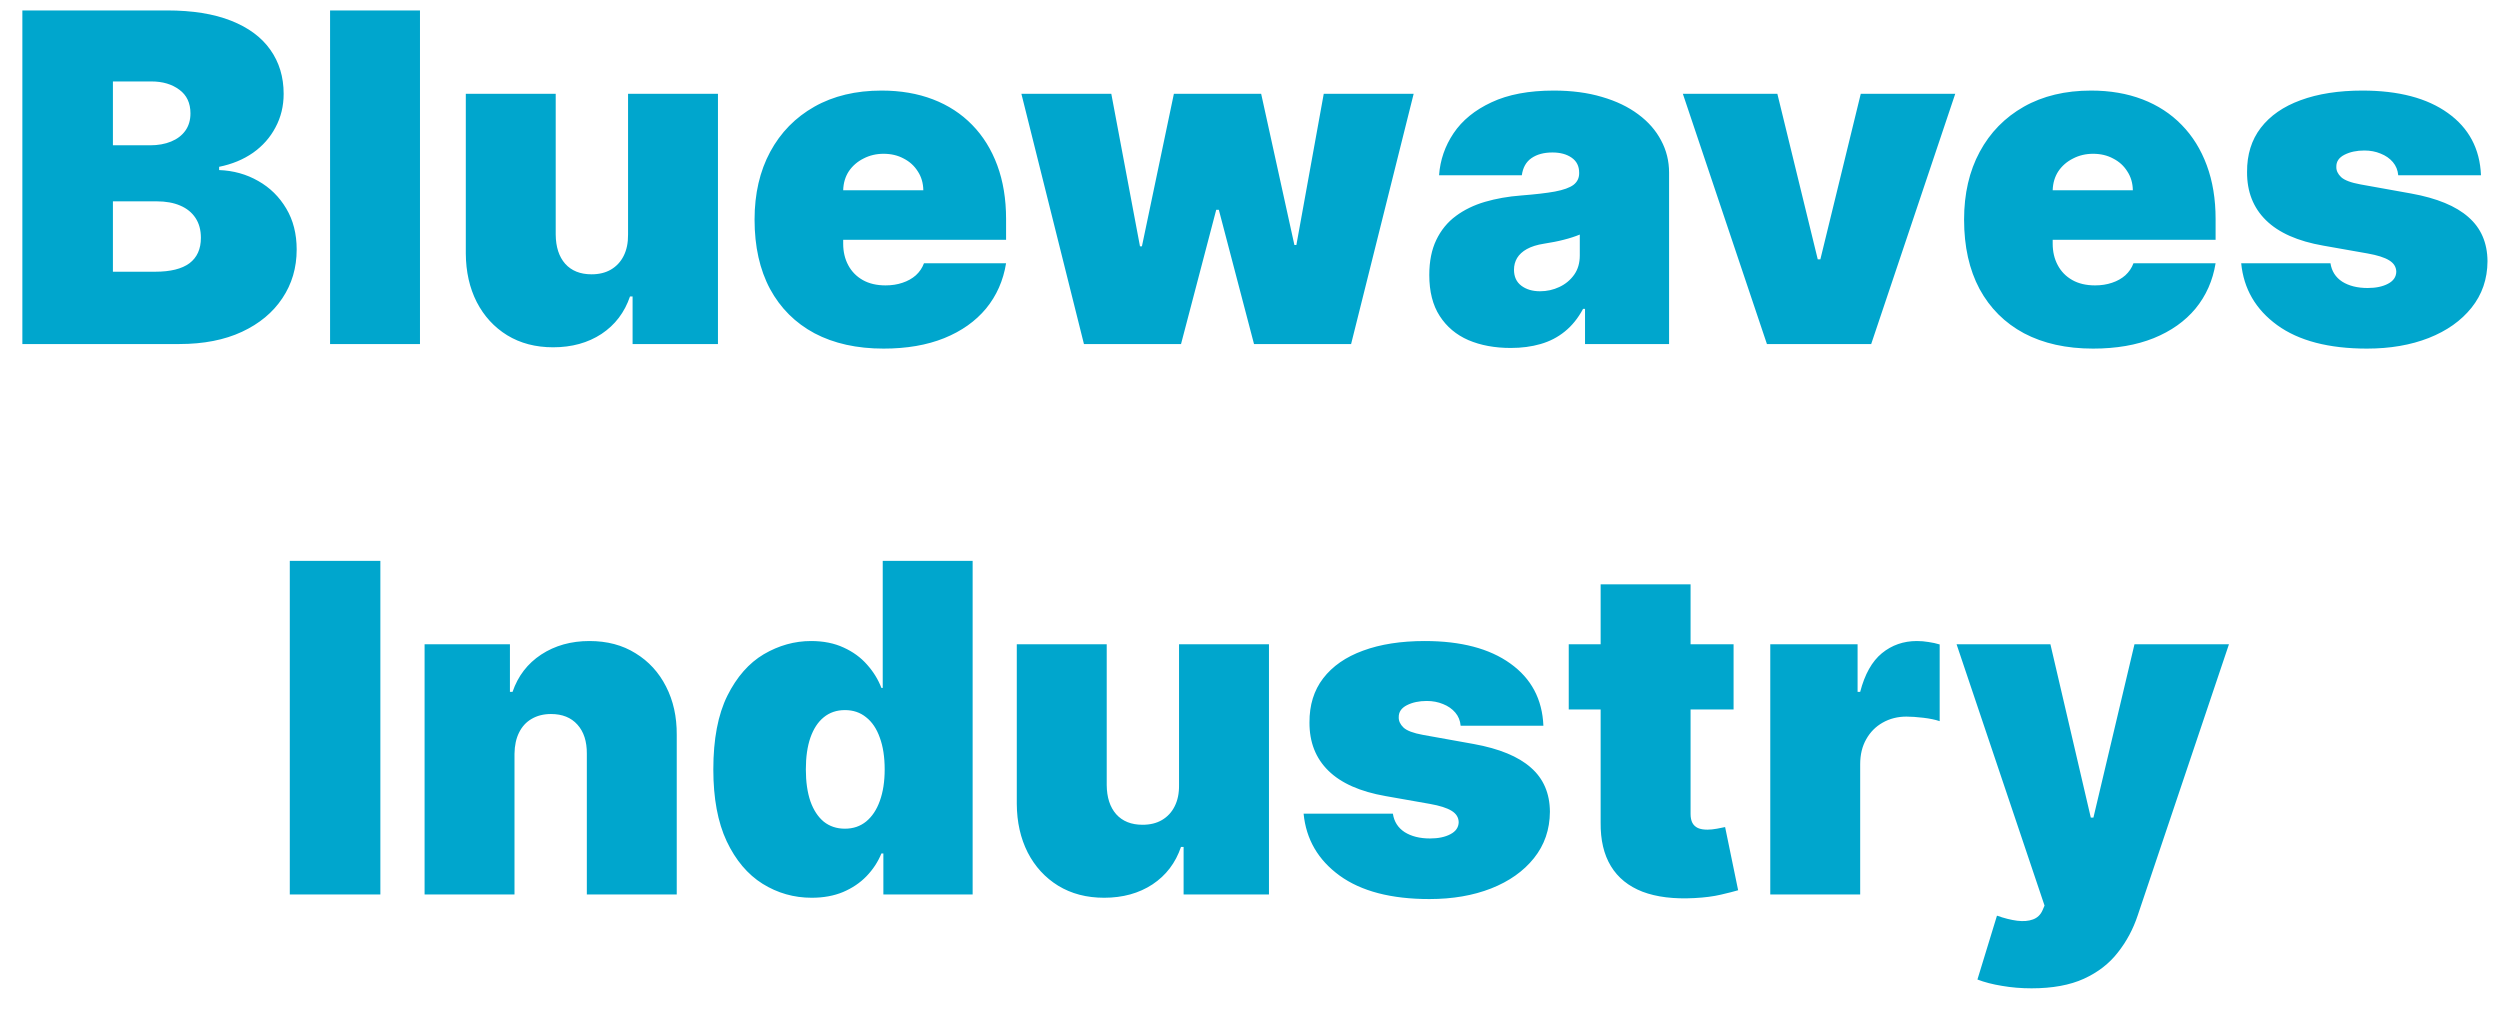 <svg width="109" height="44" viewBox="0 0 109 44" fill="none" xmlns="http://www.w3.org/2000/svg">
<path d="M0.975 15V0.455H7.281C8.389 0.455 9.32 0.604 10.073 0.902C10.83 1.2 11.401 1.622 11.784 2.166C12.172 2.711 12.367 3.352 12.367 4.091C12.367 4.626 12.248 5.114 12.011 5.554C11.78 5.994 11.453 6.364 11.031 6.662C10.61 6.955 10.118 7.159 9.554 7.273V7.415C10.179 7.438 10.747 7.597 11.259 7.891C11.77 8.179 12.177 8.58 12.48 9.091C12.783 9.598 12.935 10.194 12.935 10.881C12.935 11.676 12.726 12.384 12.31 13.004C11.898 13.624 11.311 14.112 10.549 14.467C9.786 14.822 8.877 15 7.821 15H0.975ZM4.923 11.847H6.77C7.433 11.847 7.93 11.723 8.262 11.477C8.593 11.226 8.759 10.857 8.759 10.369C8.759 10.028 8.681 9.74 8.524 9.503C8.368 9.266 8.146 9.086 7.857 8.963C7.573 8.84 7.229 8.778 6.827 8.778H4.923V11.847ZM4.923 6.335H6.543C6.888 6.335 7.194 6.281 7.459 6.172C7.724 6.063 7.93 5.907 8.077 5.703C8.228 5.495 8.304 5.241 8.304 4.943C8.304 4.493 8.143 4.15 7.821 3.913C7.499 3.672 7.092 3.551 6.6 3.551H4.923V6.335ZM18.311 0.455V15H14.391V0.455H18.311ZM27.383 10.227V4.091H31.303V15H27.581V12.926H27.468C27.231 13.622 26.817 14.167 26.225 14.56C25.633 14.948 24.93 15.142 24.116 15.142C23.353 15.142 22.686 14.967 22.113 14.617C21.545 14.266 21.102 13.783 20.785 13.168C20.472 12.552 20.314 11.847 20.309 11.051V4.091H24.229V10.227C24.234 10.767 24.371 11.191 24.641 11.499C24.916 11.806 25.299 11.96 25.792 11.96C26.118 11.96 26.4 11.892 26.637 11.754C26.878 11.612 27.063 11.413 27.191 11.158C27.323 10.897 27.387 10.587 27.383 10.227ZM38.524 15.199C37.36 15.199 36.356 14.976 35.513 14.531C34.675 14.081 34.029 13.438 33.574 12.599C33.124 11.757 32.899 10.748 32.899 9.574C32.899 8.447 33.127 7.462 33.581 6.619C34.036 5.777 34.677 5.121 35.506 4.652C36.334 4.183 37.312 3.949 38.439 3.949C39.263 3.949 40.009 4.077 40.676 4.332C41.344 4.588 41.914 4.96 42.388 5.447C42.861 5.93 43.226 6.518 43.482 7.209C43.737 7.9 43.865 8.679 43.865 9.545V10.454H34.121V8.295H40.257C40.252 7.983 40.172 7.708 40.016 7.472C39.864 7.23 39.658 7.043 39.398 6.911C39.142 6.773 38.851 6.705 38.524 6.705C38.207 6.705 37.916 6.773 37.651 6.911C37.386 7.043 37.172 7.228 37.011 7.464C36.855 7.701 36.772 7.978 36.763 8.295V10.625C36.763 10.975 36.836 11.288 36.983 11.562C37.13 11.837 37.341 12.053 37.615 12.209C37.89 12.365 38.221 12.443 38.61 12.443C38.879 12.443 39.126 12.405 39.348 12.329C39.575 12.254 39.77 12.145 39.931 12.003C40.092 11.856 40.21 11.681 40.286 11.477H43.865C43.742 12.235 43.451 12.893 42.992 13.452C42.532 14.006 41.924 14.437 41.166 14.744C40.413 15.047 39.533 15.199 38.524 15.199ZM47.26 15L44.533 4.091H48.453L49.703 10.739H49.788L51.181 4.091H54.987L56.436 10.682H56.522L57.715 4.091H61.635L58.908 15H54.675L53.141 9.148H53.027L51.493 15H47.26ZM65.868 15.171C65.172 15.171 64.556 15.057 64.022 14.829C63.491 14.598 63.075 14.247 62.772 13.778C62.468 13.31 62.317 12.713 62.317 11.989C62.317 11.392 62.419 10.883 62.622 10.462C62.826 10.036 63.11 9.688 63.475 9.418C63.839 9.148 64.263 8.942 64.746 8.8C65.234 8.658 65.759 8.565 66.323 8.523C66.933 8.475 67.424 8.419 67.793 8.352C68.167 8.281 68.437 8.184 68.603 8.061C68.768 7.933 68.851 7.765 68.851 7.557V7.528C68.851 7.244 68.742 7.027 68.524 6.875C68.306 6.723 68.027 6.648 67.686 6.648C67.312 6.648 67.007 6.731 66.77 6.896C66.538 7.057 66.398 7.306 66.351 7.642H62.743C62.79 6.979 63.001 6.368 63.375 5.81C63.754 5.246 64.306 4.796 65.03 4.46C65.754 4.119 66.659 3.949 67.743 3.949C68.524 3.949 69.225 4.041 69.845 4.226C70.466 4.406 70.993 4.659 71.429 4.986C71.865 5.308 72.196 5.687 72.424 6.122C72.656 6.553 72.772 7.022 72.772 7.528V15H69.107V13.466H69.022C68.804 13.873 68.538 14.202 68.226 14.453C67.918 14.704 67.566 14.886 67.168 15C66.775 15.114 66.342 15.171 65.868 15.171ZM67.147 12.699C67.445 12.699 67.724 12.637 67.985 12.514C68.25 12.391 68.465 12.213 68.631 11.982C68.797 11.749 68.879 11.468 68.879 11.136V10.227C68.775 10.27 68.664 10.31 68.546 10.348C68.432 10.386 68.309 10.421 68.176 10.454C68.049 10.488 67.911 10.518 67.764 10.547C67.622 10.575 67.473 10.601 67.317 10.625C67.014 10.672 66.765 10.751 66.571 10.859C66.382 10.963 66.24 11.094 66.145 11.25C66.055 11.402 66.01 11.572 66.01 11.761C66.01 12.064 66.117 12.296 66.33 12.457C66.543 12.618 66.815 12.699 67.147 12.699ZM85.248 4.091L81.584 15H77.038L73.373 4.091H77.493L79.254 11.307H79.368L81.129 4.091H85.248ZM91.259 15.199C90.094 15.199 89.09 14.976 88.247 14.531C87.409 14.081 86.763 13.438 86.308 12.599C85.859 11.757 85.634 10.748 85.634 9.574C85.634 8.447 85.861 7.462 86.316 6.619C86.77 5.777 87.412 5.121 88.24 4.652C89.069 4.183 90.047 3.949 91.174 3.949C91.997 3.949 92.743 4.077 93.411 4.332C94.078 4.588 94.649 4.96 95.122 5.447C95.596 5.93 95.96 6.518 96.216 7.209C96.472 7.9 96.6 8.679 96.6 9.545V10.454H86.855V8.295H92.992C92.987 7.983 92.906 7.708 92.75 7.472C92.599 7.23 92.393 7.043 92.132 6.911C91.877 6.773 91.585 6.705 91.259 6.705C90.942 6.705 90.65 6.773 90.385 6.911C90.12 7.043 89.907 7.228 89.746 7.464C89.59 7.701 89.507 7.978 89.497 8.295V10.625C89.497 10.975 89.571 11.288 89.718 11.562C89.864 11.837 90.075 12.053 90.35 12.209C90.624 12.365 90.956 12.443 91.344 12.443C91.614 12.443 91.86 12.405 92.083 12.329C92.31 12.254 92.504 12.145 92.665 12.003C92.826 11.856 92.944 11.681 93.02 11.477H96.6C96.477 12.235 96.185 12.893 95.726 13.452C95.267 14.006 94.658 14.437 93.901 14.744C93.148 15.047 92.267 15.199 91.259 15.199ZM108.171 7.642H104.563C104.544 7.42 104.466 7.228 104.329 7.067C104.191 6.906 104.014 6.783 103.796 6.697C103.583 6.607 103.346 6.562 103.086 6.562C102.75 6.562 102.461 6.624 102.219 6.747C101.978 6.87 101.859 7.045 101.864 7.273C101.859 7.434 101.928 7.583 102.07 7.72C102.217 7.857 102.499 7.964 102.915 8.04L105.131 8.438C106.249 8.641 107.08 8.984 107.624 9.467C108.173 9.946 108.45 10.587 108.455 11.392C108.45 12.169 108.218 12.843 107.759 13.416C107.305 13.984 106.682 14.425 105.891 14.737C105.105 15.045 104.208 15.199 103.199 15.199C101.533 15.199 100.228 14.858 99.286 14.176C98.349 13.494 97.825 12.595 97.716 11.477H101.608C101.661 11.823 101.831 12.09 102.12 12.28C102.413 12.464 102.783 12.557 103.228 12.557C103.588 12.557 103.884 12.495 104.116 12.372C104.352 12.249 104.473 12.074 104.478 11.847C104.473 11.638 104.369 11.473 104.165 11.349C103.966 11.226 103.654 11.127 103.228 11.051L101.296 10.71C100.183 10.516 99.35 10.147 98.796 9.602C98.242 9.058 97.967 8.357 97.972 7.5C97.967 6.742 98.166 6.101 98.569 5.575C98.976 5.045 99.556 4.643 100.309 4.368C101.066 4.089 101.964 3.949 103.001 3.949C104.577 3.949 105.82 4.276 106.729 4.929C107.643 5.582 108.124 6.487 108.171 7.642ZM16.584 24.454V39H12.635V24.454H16.584ZM22.432 32.864V39H18.512V28.091H22.233V30.165H22.347C22.584 29.474 23 28.931 23.597 28.538C24.198 28.145 24.899 27.949 25.699 27.949C26.471 27.949 27.141 28.126 27.709 28.482C28.282 28.832 28.725 29.315 29.038 29.93C29.355 30.546 29.511 31.249 29.506 32.04V39H25.586V32.864C25.59 32.324 25.453 31.9 25.174 31.592C24.899 31.285 24.516 31.131 24.023 31.131C23.701 31.131 23.42 31.202 23.178 31.344C22.941 31.481 22.759 31.68 22.631 31.94C22.503 32.196 22.437 32.504 22.432 32.864ZM35.39 39.142C34.614 39.142 33.899 38.938 33.246 38.531C32.597 38.124 32.076 37.506 31.683 36.678C31.295 35.849 31.101 34.805 31.101 33.545C31.101 32.229 31.304 31.159 31.712 30.335C32.123 29.511 32.654 28.908 33.302 28.524C33.956 28.141 34.642 27.949 35.362 27.949C35.902 27.949 36.375 28.044 36.782 28.233C37.19 28.418 37.531 28.666 37.805 28.979C38.08 29.287 38.288 29.625 38.43 29.994H38.487V24.454H42.407V39H38.515V37.21H38.43C38.279 37.58 38.061 37.911 37.777 38.205C37.498 38.493 37.157 38.723 36.754 38.894C36.356 39.059 35.902 39.142 35.39 39.142ZM36.839 36.131C37.199 36.131 37.507 36.026 37.763 35.818C38.023 35.605 38.222 35.307 38.359 34.923C38.501 34.535 38.572 34.076 38.572 33.545C38.572 33.006 38.501 32.544 38.359 32.16C38.222 31.772 38.023 31.476 37.763 31.273C37.507 31.064 37.199 30.96 36.839 30.96C36.48 30.96 36.172 31.064 35.916 31.273C35.665 31.476 35.471 31.772 35.334 32.16C35.201 32.544 35.135 33.006 35.135 33.545C35.135 34.085 35.201 34.549 35.334 34.938C35.471 35.321 35.665 35.617 35.916 35.825C36.172 36.029 36.48 36.131 36.839 36.131ZM51.406 34.227V28.091H55.327V39H51.605V36.926H51.491C51.255 37.622 50.84 38.167 50.248 38.56C49.657 38.948 48.953 39.142 48.139 39.142C47.377 39.142 46.709 38.967 46.136 38.617C45.568 38.266 45.125 37.783 44.808 37.168C44.496 36.552 44.337 35.847 44.332 35.051V28.091H48.253V34.227C48.257 34.767 48.395 35.191 48.665 35.499C48.939 35.806 49.323 35.96 49.815 35.96C50.142 35.96 50.424 35.892 50.66 35.754C50.902 35.612 51.087 35.413 51.214 35.158C51.347 34.897 51.411 34.587 51.406 34.227ZM67.292 31.642H63.684C63.665 31.419 63.587 31.228 63.45 31.067C63.312 30.906 63.135 30.783 62.917 30.697C62.704 30.608 62.467 30.562 62.207 30.562C61.871 30.562 61.582 30.624 61.34 30.747C61.099 30.87 60.98 31.046 60.985 31.273C60.98 31.434 61.049 31.583 61.191 31.72C61.338 31.858 61.62 31.964 62.036 32.04L64.252 32.438C65.37 32.641 66.201 32.984 66.745 33.467C67.294 33.946 67.571 34.587 67.576 35.392C67.571 36.169 67.339 36.843 66.88 37.416C66.426 37.984 65.803 38.425 65.012 38.737C64.226 39.045 63.329 39.199 62.321 39.199C60.654 39.199 59.349 38.858 58.407 38.176C57.47 37.494 56.946 36.595 56.837 35.477H60.73C60.782 35.823 60.952 36.09 61.241 36.28C61.535 36.465 61.904 36.557 62.349 36.557C62.709 36.557 63.005 36.495 63.237 36.372C63.473 36.249 63.594 36.074 63.599 35.847C63.594 35.638 63.49 35.472 63.286 35.349C63.087 35.226 62.775 35.127 62.349 35.051L60.417 34.71C59.304 34.516 58.471 34.147 57.917 33.602C57.363 33.058 57.089 32.357 57.093 31.5C57.089 30.742 57.287 30.101 57.69 29.575C58.097 29.045 58.677 28.642 59.43 28.368C60.187 28.088 61.085 27.949 62.122 27.949C63.698 27.949 64.941 28.276 65.85 28.929C66.764 29.582 67.245 30.487 67.292 31.642ZM75.584 28.091V30.932H68.397V28.091H75.584ZM69.788 25.477H73.709V35.492C73.709 35.643 73.735 35.771 73.787 35.875C73.839 35.974 73.92 36.05 74.029 36.102C74.138 36.15 74.277 36.173 74.448 36.173C74.566 36.173 74.703 36.159 74.86 36.131C75.02 36.102 75.139 36.079 75.215 36.06L75.783 38.815C75.608 38.867 75.357 38.931 75.03 39.007C74.708 39.083 74.325 39.133 73.879 39.156C72.98 39.204 72.225 39.111 71.614 38.879C71.003 38.642 70.544 38.271 70.236 37.764C69.928 37.258 69.779 36.623 69.788 35.861V25.477ZM77.184 39V28.091H80.991V30.165H81.104C81.303 29.398 81.618 28.837 82.049 28.482C82.484 28.126 82.993 27.949 83.576 27.949C83.746 27.949 83.914 27.963 84.08 27.991C84.251 28.015 84.414 28.051 84.57 28.098V31.443C84.376 31.377 84.137 31.327 83.853 31.294C83.569 31.261 83.325 31.244 83.121 31.244C82.738 31.244 82.392 31.332 82.084 31.507C81.781 31.678 81.542 31.919 81.367 32.231C81.192 32.539 81.104 32.901 81.104 33.318V39H77.184ZM88.574 43.091C88.124 43.091 87.696 43.055 87.288 42.984C86.881 42.918 86.524 42.826 86.216 42.707L87.068 39.923C87.39 40.037 87.684 40.11 87.949 40.144C88.219 40.177 88.449 40.158 88.638 40.087C88.832 40.016 88.972 39.881 89.057 39.682L89.142 39.483L85.307 28.091H89.398L91.159 35.648H91.273L93.063 28.091H97.182L93.205 39.909C93.006 40.51 92.717 41.05 92.338 41.528C91.964 42.011 91.472 42.392 90.861 42.672C90.25 42.951 89.488 43.091 88.574 43.091Z" fill="#00A6CD"/>
</svg>
